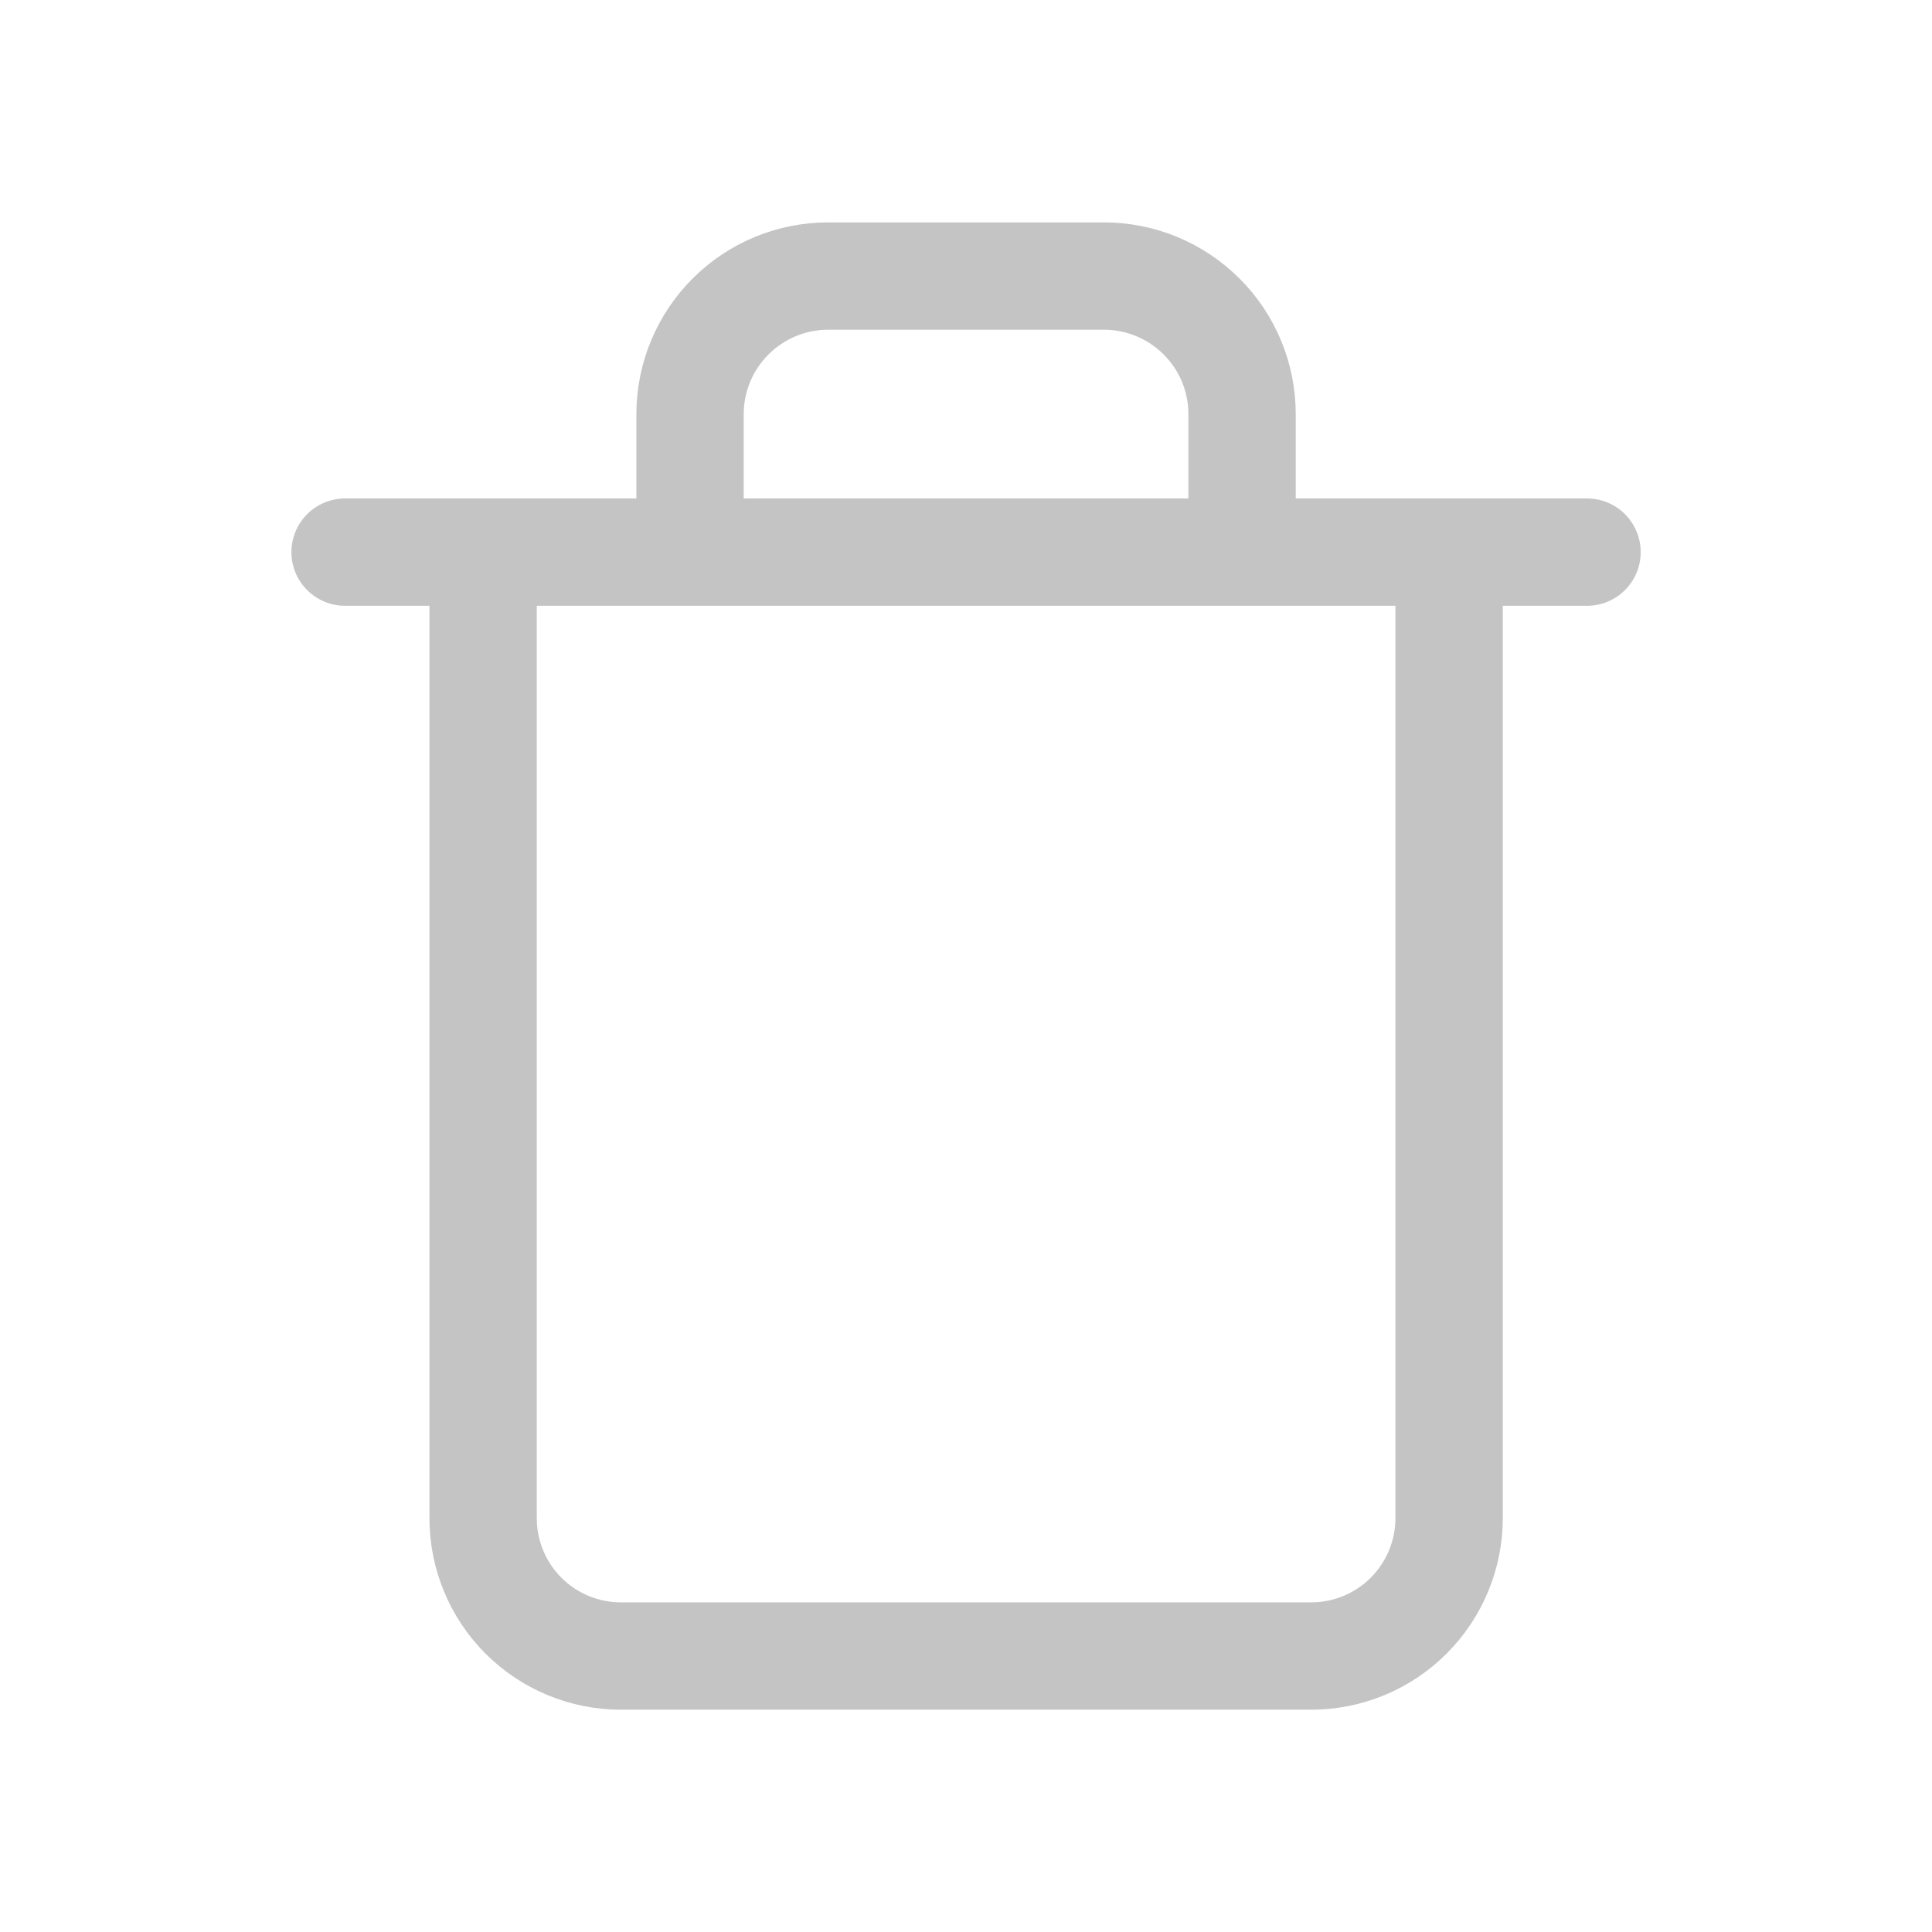 <svg width="18" height="18" viewBox="0 0 18 18" fill="none" xmlns="http://www.w3.org/2000/svg">
<path d="M3.215 5.144H14.786M6.429 5.144V3.858C6.429 3.517 6.565 3.19 6.806 2.949C7.047 2.708 7.374 2.572 7.715 2.572H10.286C10.627 2.572 10.954 2.708 11.195 2.949C11.437 3.19 11.572 3.517 11.572 3.858V5.144M13.501 5.144V14.144C13.501 14.485 13.365 14.812 13.124 15.053C12.883 15.294 12.556 15.429 12.215 15.429H5.786C5.445 15.429 5.118 15.294 4.877 15.053C4.636 14.812 4.501 14.485 4.501 14.144V5.144H13.501Z" stroke="#C4C4C4" stroke-linecap="round" stroke-linejoin="round"/>
</svg>
